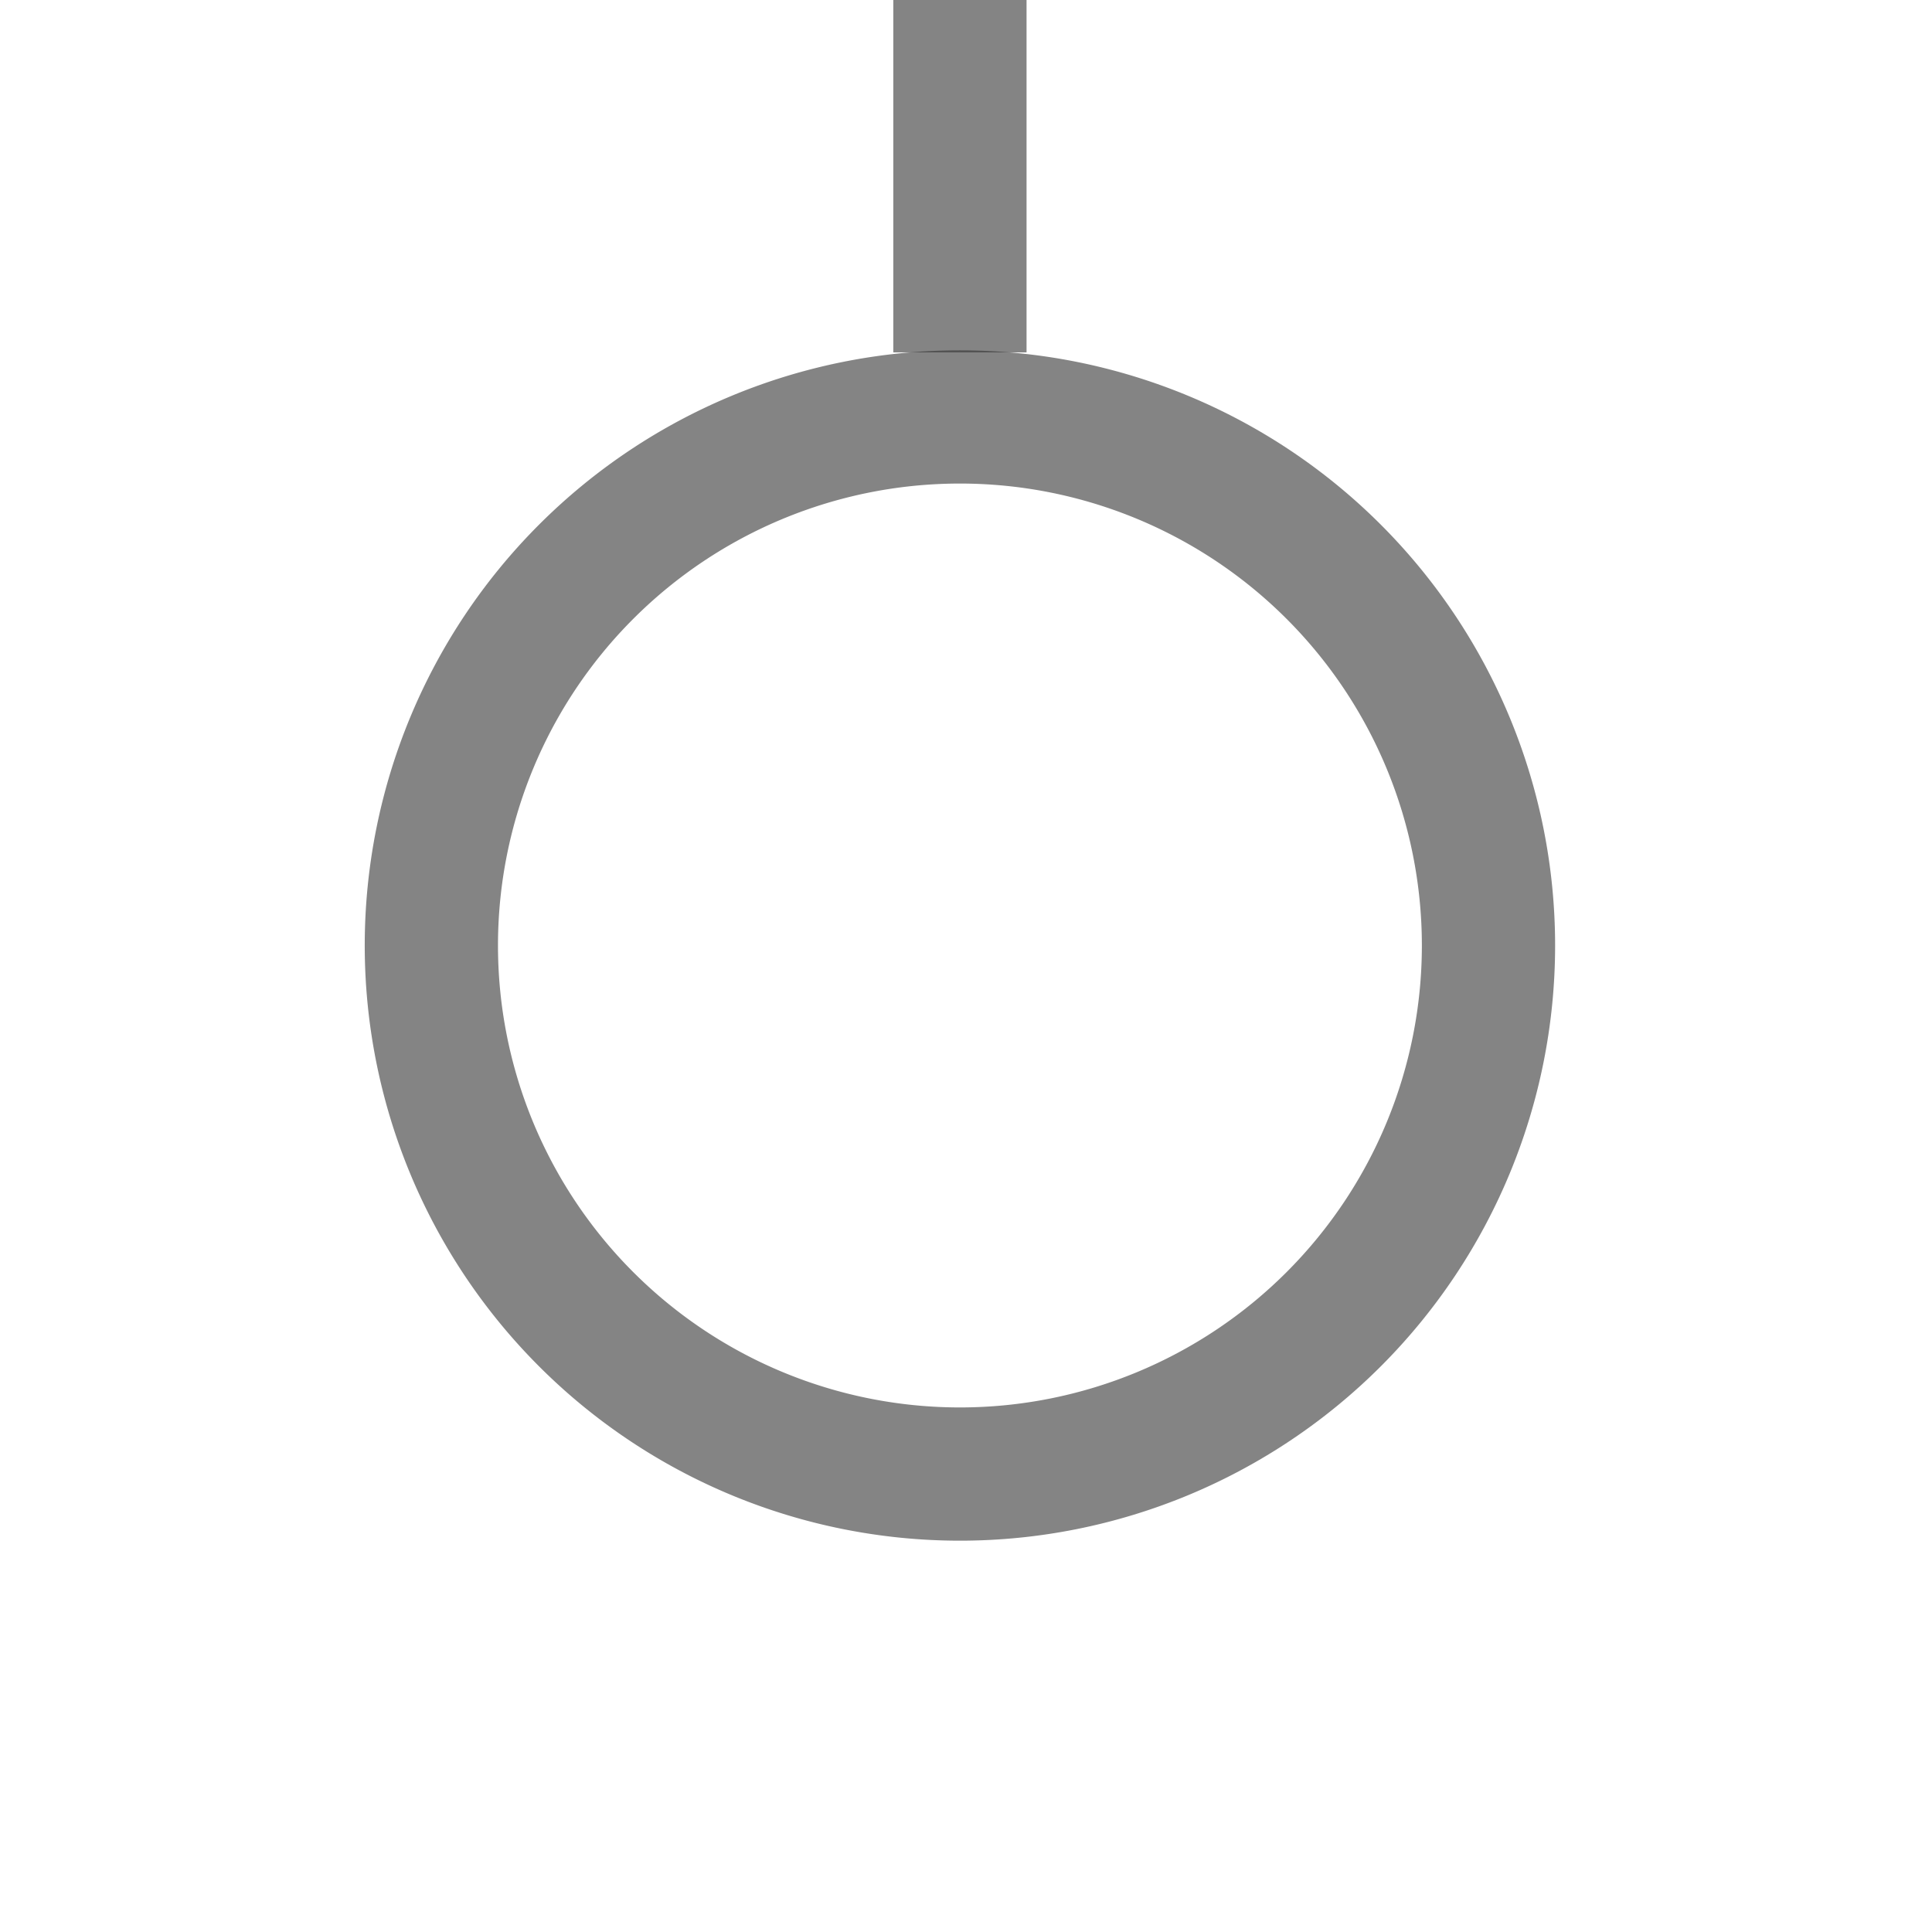 <svg xmlns="http://www.w3.org/2000/svg" xmlns:svg="http://www.w3.org/2000/svg" id="svg3000" width="580" height="580" x="0" y="0" enable-background="new 0 0 580 580" version="1.1" viewBox="0 0 580 580" xml:space="preserve"><path id="path3946" fill="#fff" fill-opacity="0" fill-rule="nonzero" stroke="#333" stroke-dasharray="none" stroke-linecap="square" stroke-linejoin="round" stroke-miterlimit="4" stroke-opacity=".6" stroke-width="40" d="m 506.132,504.308 a 158.679,158.679 0 1 1 -317.358,0 158.679,158.679 0 1 1 317.358,0 z" transform="translate(-59.277,-220.464)"/><path id="path3990" fill="none" stroke="#333" stroke-dasharray="none" stroke-linecap="butt" stroke-linejoin="miter" stroke-miterlimit="4" stroke-opacity=".6" stroke-width="40" d="m 288.176,-0.912 0,106.698"/></svg>